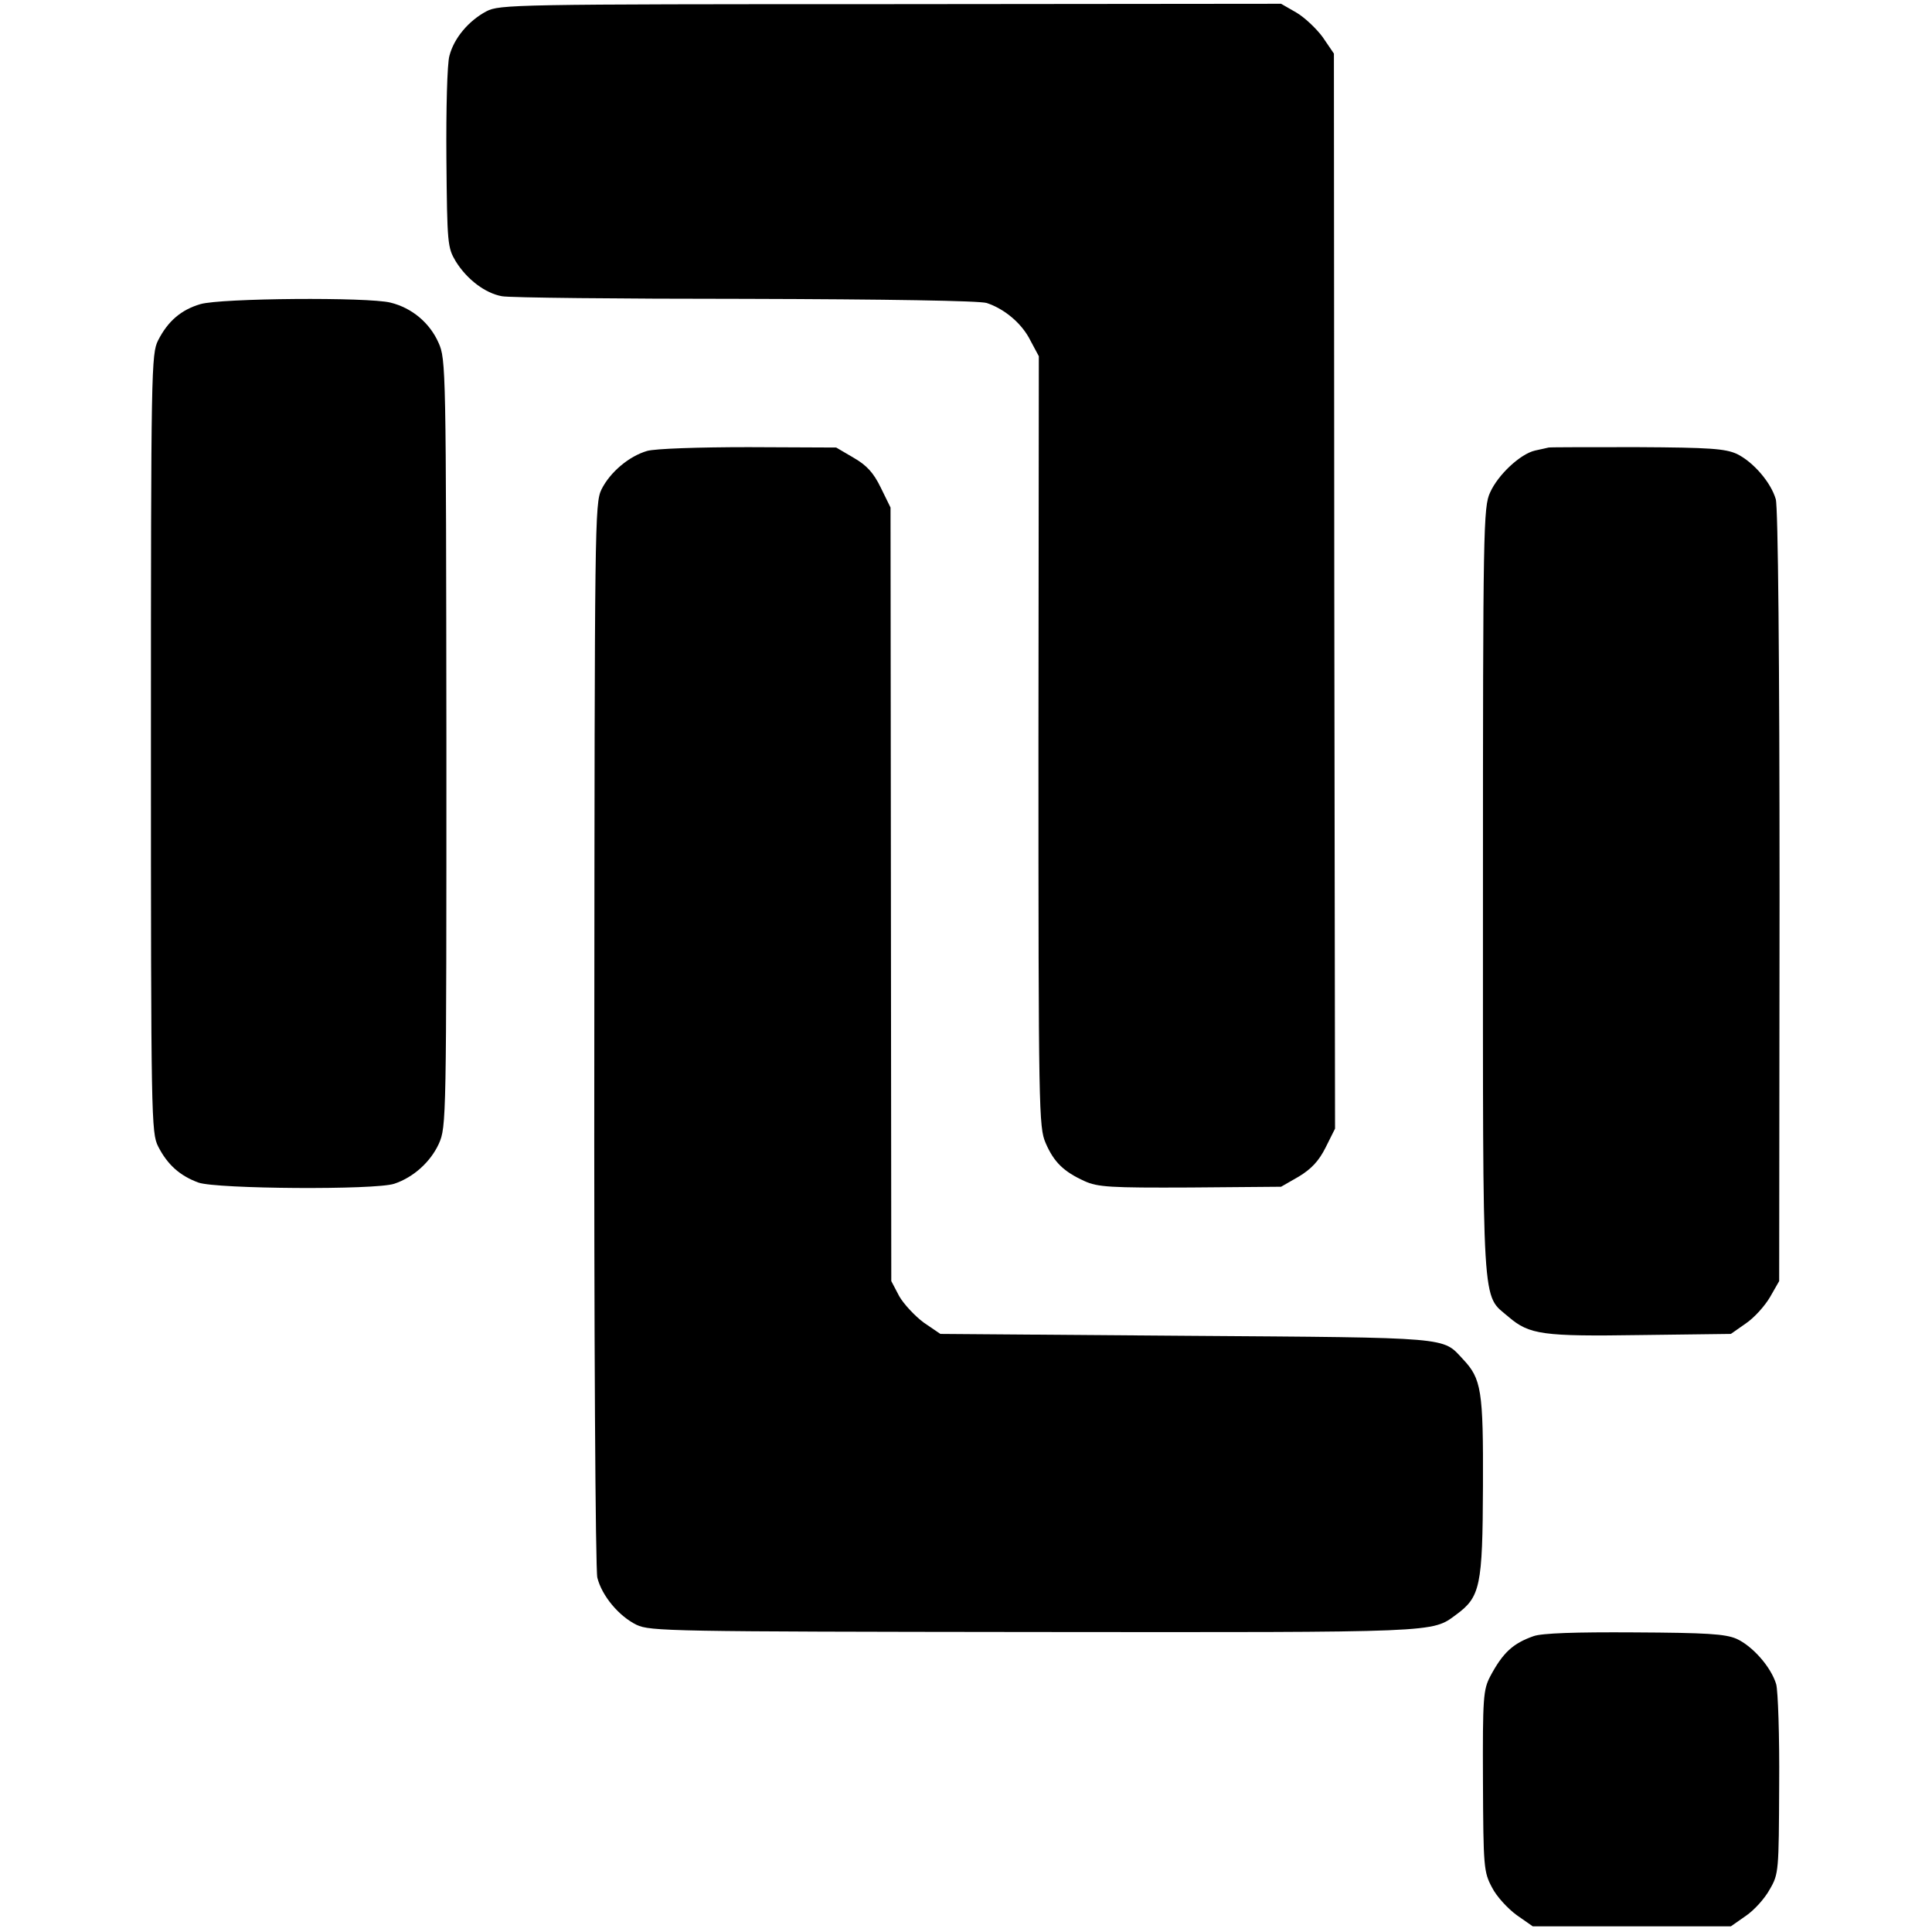 <?xml version="1.0" standalone="no"?>
<!DOCTYPE svg PUBLIC "-//W3C//DTD SVG 20010904//EN"
 "http://www.w3.org/TR/2001/REC-SVG-20010904/DTD/svg10.dtd">
<svg version="1.0" xmlns="http://www.w3.org/2000/svg"
 width="512pt" height="512pt" viewBox="0 0 512 512"
 preserveAspectRatio="xMidYMid meet">
<g transform="translate(0,512) scale(0.1,-0.1)"
fill="#000000" stroke="none">
<path d="M1289 5090 c-47 -25 -86 -71 -98 -118 -6 -20 -9 -143 -8 -272 2 -227
3 -236 25 -273 30 -48 78 -84 122 -92 19 -4 309 -7 645 -7 378 -1 621 -5 640
-11 48 -16 94 -55 116 -100 l22 -41 -1 -1021 c0 -982 1 -1022 19 -1064 22 -51
48 -76 103 -101 35 -16 68 -18 280 -17 l241 2 47 27 c33 20 53 41 71 77 l25
50 -2 1425 -1 1424 -30 44 c-17 23 -49 53 -70 65 l-40 23 -1035 -1 c-1001 0
-1036 -1 -1071 -19z"/>
<path d="M531 4314 c-51 -15 -86 -45 -112 -96 -18 -36 -19 -74 -19 -1068 0
-994 1 -1032 19 -1068 25 -49 58 -78 107 -96 49 -17 469 -20 519 -3 51 17 96
58 118 106 20 45 20 62 20 1062 -1 994 -1 1017 -21 1061 -23 52 -70 92 -127
106 -59 15 -450 12 -504 -4z"/>
<path d="M1715 3925 c-48 -14 -98 -56 -121 -102 -18 -37 -18 -92 -19 -1443 -1
-796 3 -1421 8 -1441 12 -48 57 -102 104 -125 36 -17 89 -18 1053 -19 1078 -1
1054 -2 1119 46 64 47 70 75 71 340 1 255 -4 285 -53 337 -55 59 -25 57 -734
62 l-651 5 -44 30 c-23 17 -53 49 -65 70 l-21 40 -1 1025 -1 1025 -26 53 c-19
39 -37 59 -72 79 l-46 27 -232 1 c-134 0 -248 -4 -269 -10z"/>
<path d="M4104 3934 c-5 -1 -21 -5 -36 -8 -39 -9 -98 -64 -119 -111 -18 -38
-19 -95 -19 -1057 0 -1132 -4 -1066 68 -1128 55 -47 90 -52 351 -48 l238 3 40
28 c22 15 50 46 64 70 l24 42 1 1020 c0 626 -4 1032 -10 1052 -13 45 -60 99
-103 120 -31 14 -71 17 -263 18 -125 0 -231 0 -236 -1z"/>
<path d="M4064 784 c-54 -19 -81 -43 -115 -107 -18 -35 -20 -55 -19 -277 1
-228 2 -241 24 -282 12 -24 42 -56 65 -73 l43 -30 262 0 263 0 40 28 c22 15
50 46 63 70 24 41 24 49 25 277 1 129 -3 249 -8 267 -14 46 -63 101 -105 120
-30 13 -80 16 -271 17 -156 1 -245 -2 -267 -10z"/>
</g>
</svg>
